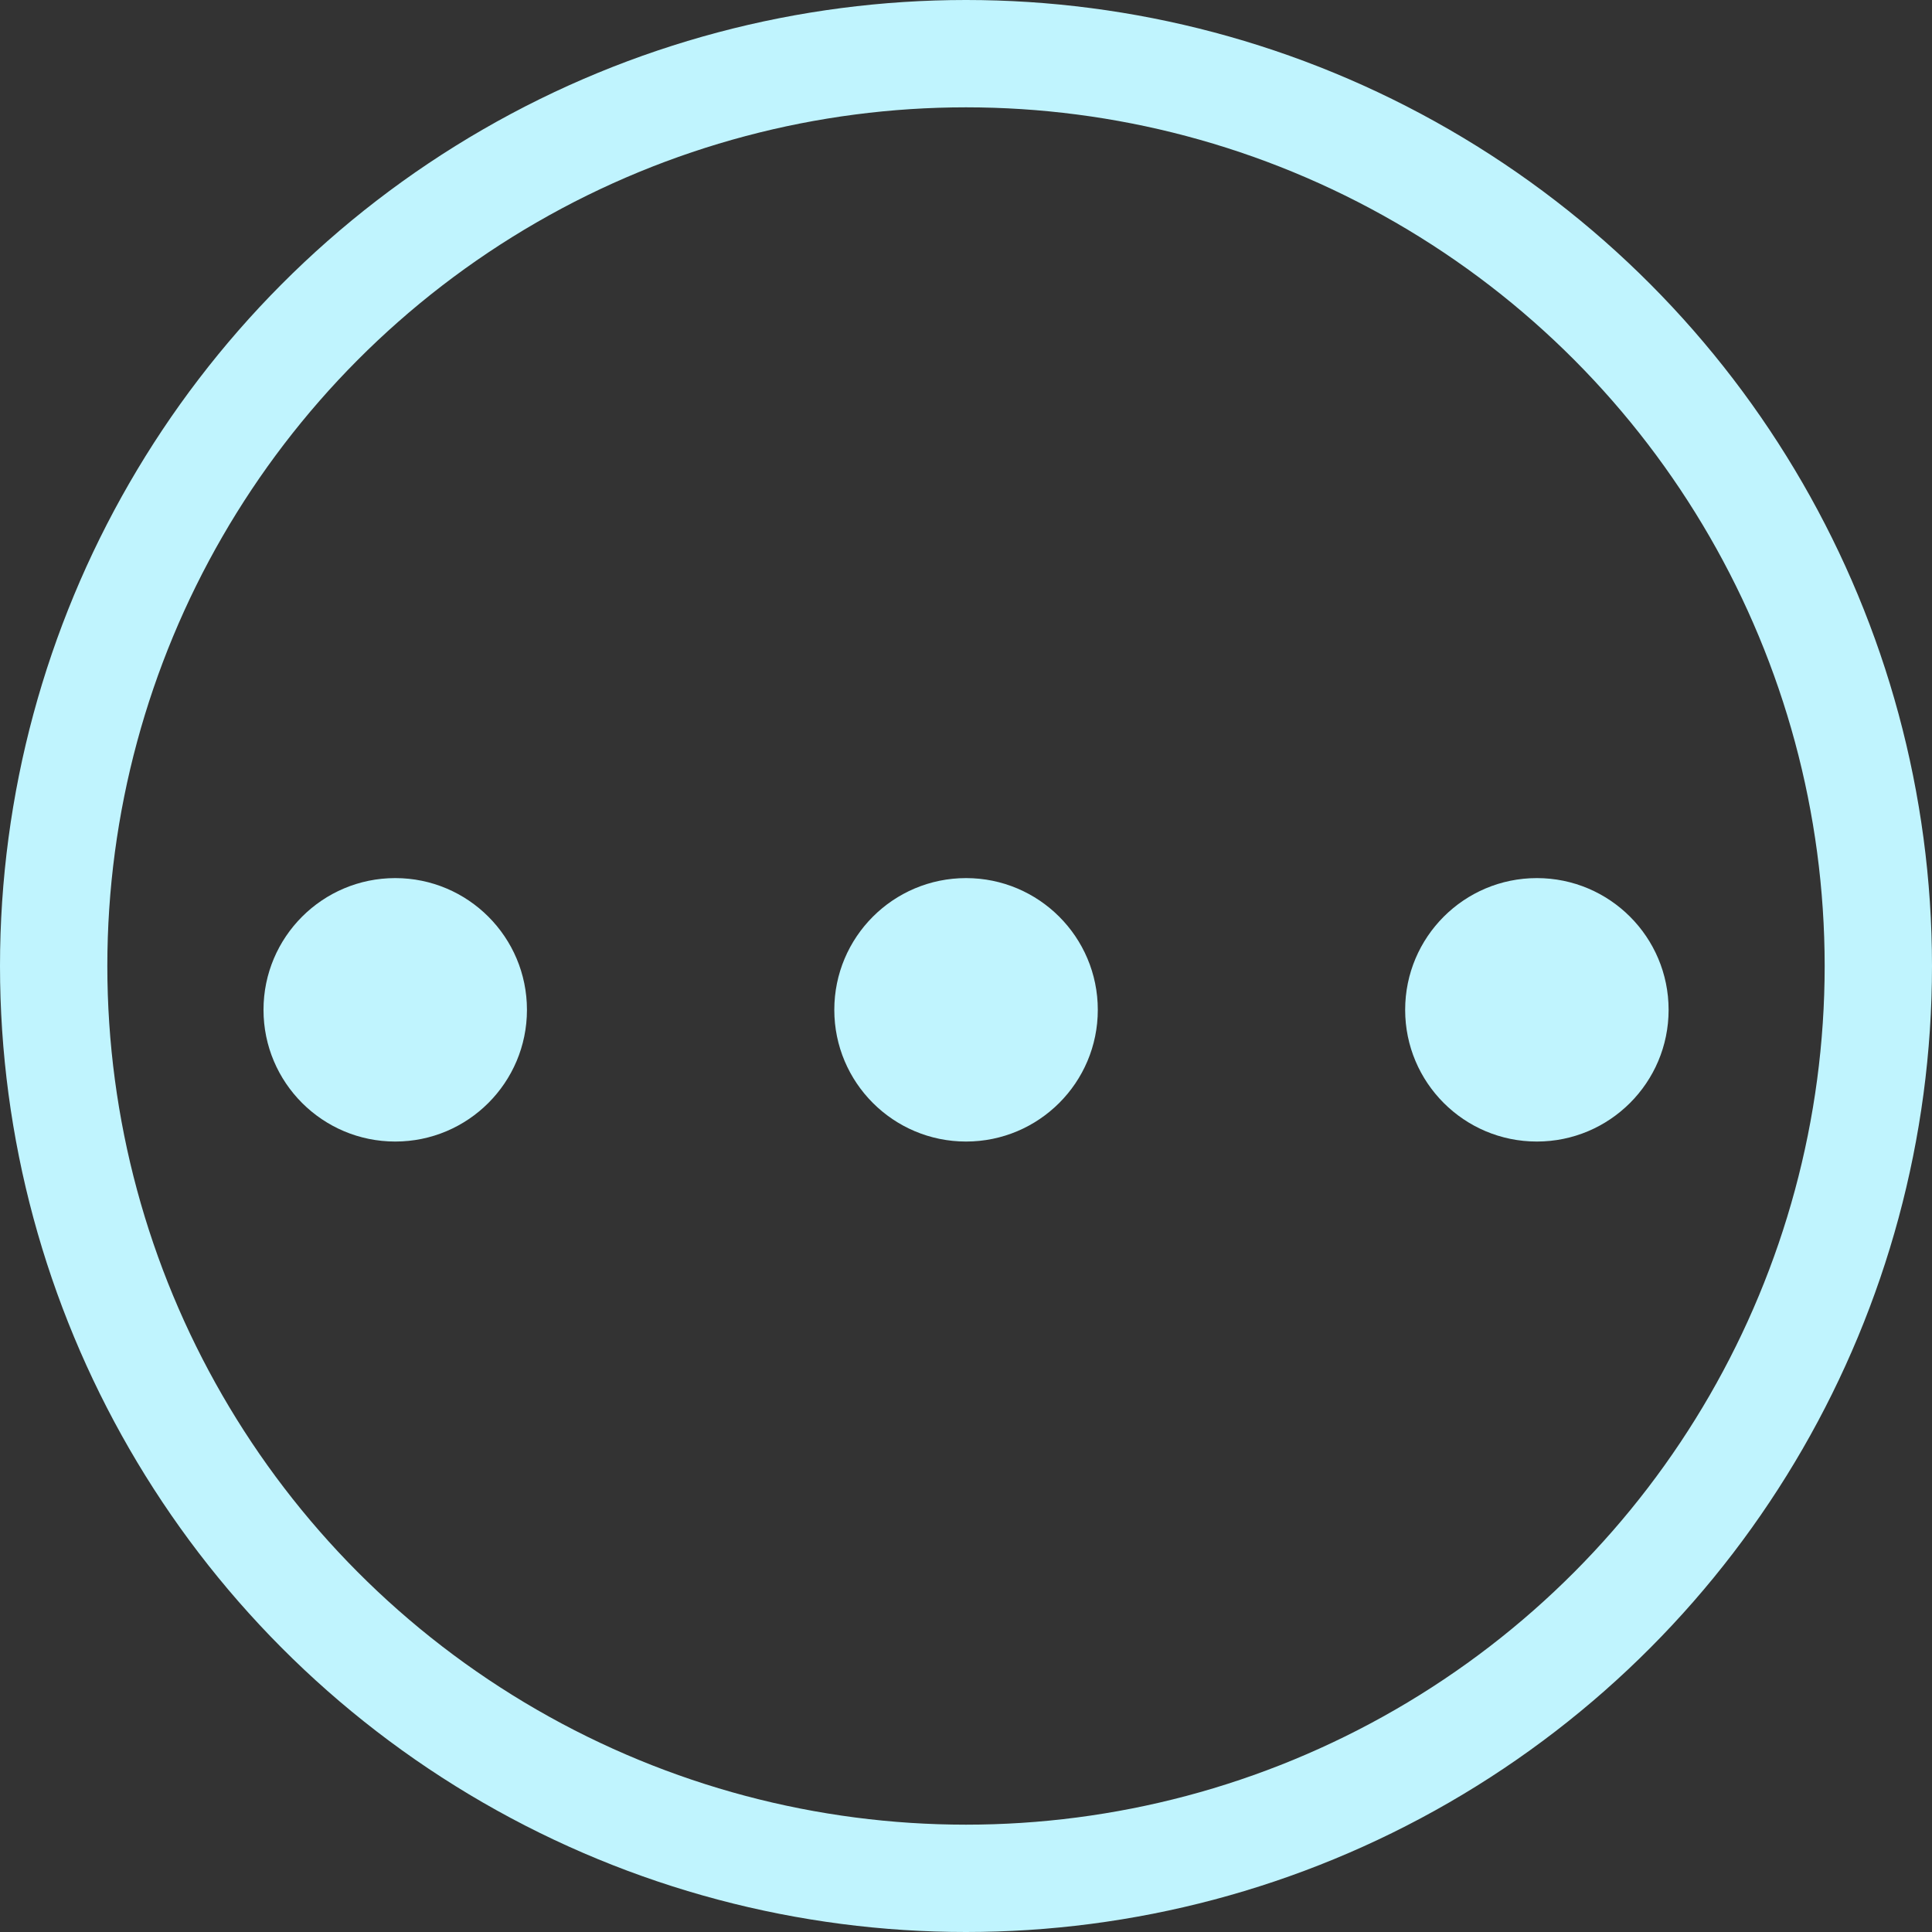 <svg width="36" height="36" viewBox="0 0 36 36" fill="none" xmlns="http://www.w3.org/2000/svg">
<rect x="0" y="0" width="36" height="36" fill="#333333" stroke="none"/>
<path d="M7.365 21.271C6.009 21.271 4.91 20.172 4.91 18.817C4.91 17.461 6.009 16.362 7.365 16.362C8.72 16.362 9.819 17.461 9.819 18.817C9.819 20.172 8.72 21.271 7.365 21.271Z" fill="#C0F4FE"/>
<path d="M18.001 21.271C16.645 21.271 15.546 20.172 15.546 18.817C15.546 17.461 16.645 16.362 18.001 16.362C19.357 16.362 20.456 17.461 20.456 18.817C20.456 20.172 19.357 21.271 18.001 21.271Z" fill="#C0F4FE"/>
<path d="M28.637 16.362C27.282 16.362 26.183 17.461 26.183 18.817C26.183 20.172 27.282 21.271 28.637 21.271C29.993 21.271 31.092 20.172 31.092 18.817C31.092 17.461 29.993 16.362 28.637 16.362Z" fill="#C0F4FE"/>
<circle cx="18" cy="18" r="17" stroke="#C0F4FE" stroke-width="2"/>
</svg>
